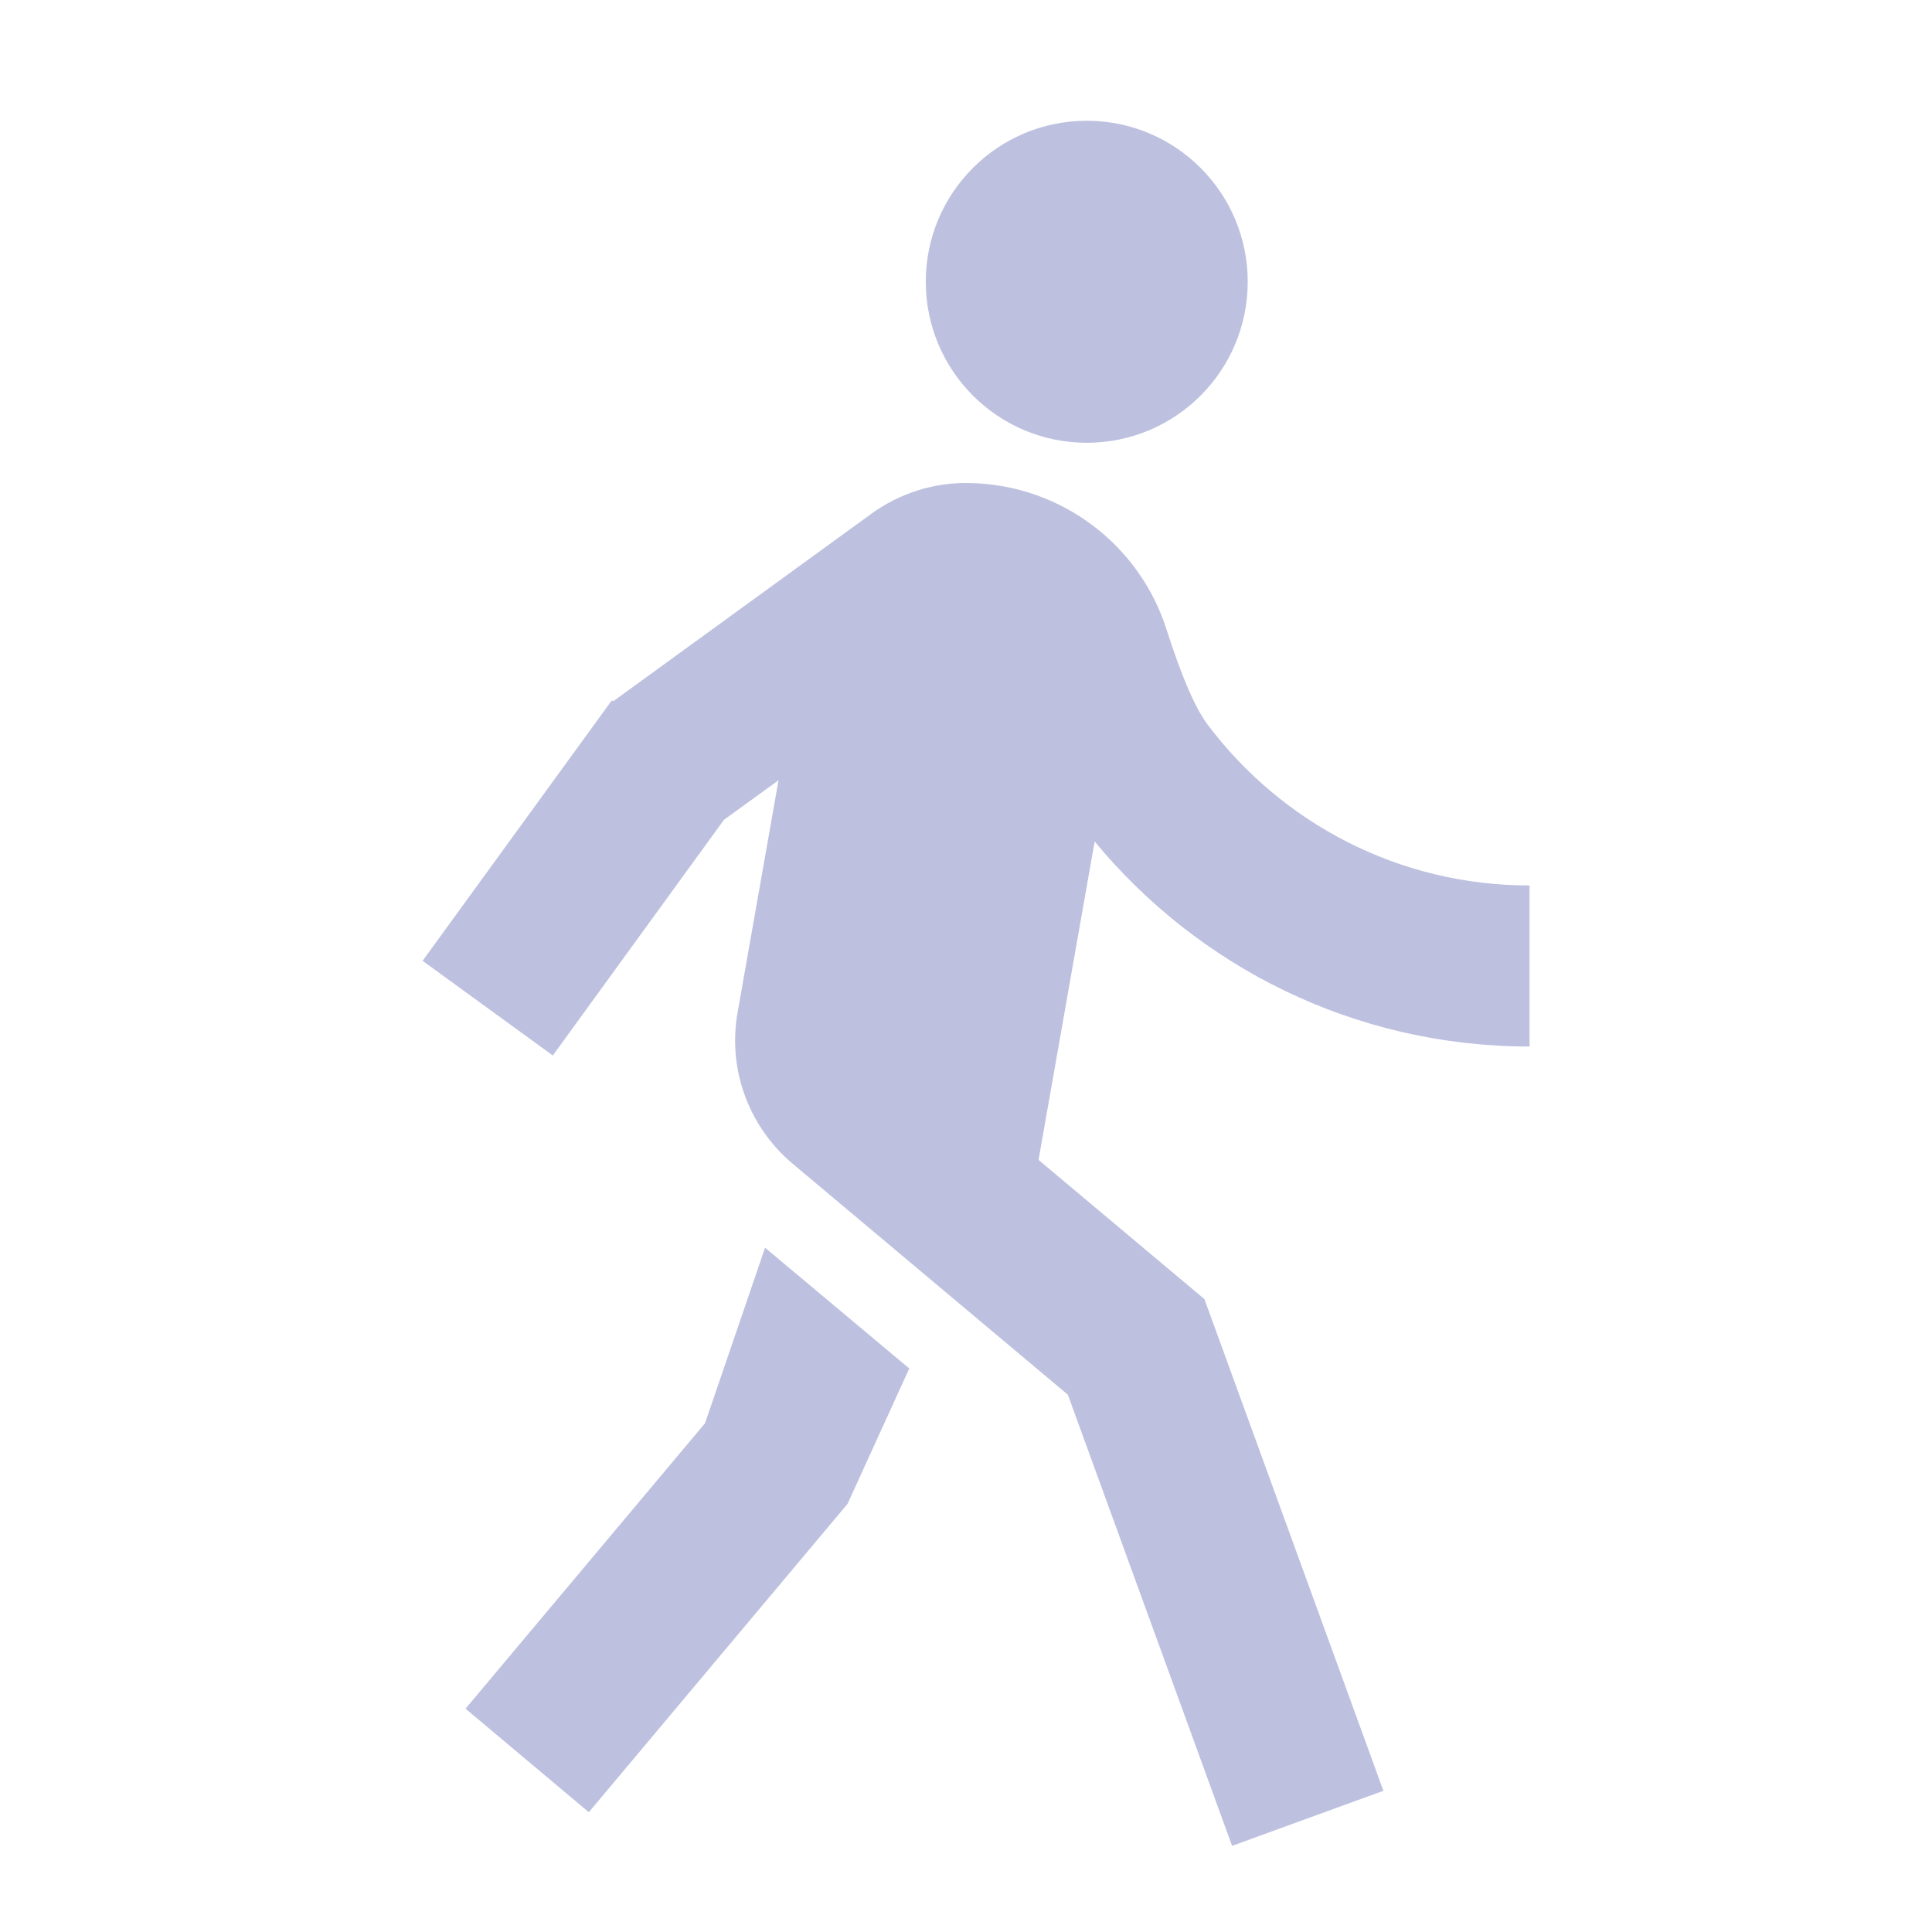 <svg width='22' height='22' viewBox='0 0 22 22' fill='none' xmlns='http://www.w3.org/2000/svg'><path d='M6.982 7.986L9.92 5.852C10.243 5.617 10.641 5.487 11.059 5.501C12.078 5.526 12.973 6.194 13.284 7.169C13.455 7.704 13.611 8.065 13.752 8.252C14.588 9.364 15.918 10.083 17.417 10.083V11.917C15.423 11.917 13.642 11.008 12.465 9.582L11.826 13.208L13.715 14.793L15.753 20.392L14.03 21.019L12.16 15.882L9.053 13.274C8.551 12.868 8.279 12.209 8.399 11.529L8.865 8.885L8.244 9.335L6.295 12.019L4.812 10.941L6.967 7.975L6.982 7.986ZM12.375 5.042C11.363 5.042 10.542 4.221 10.542 3.208C10.542 2.196 11.363 1.375 12.375 1.375C13.388 1.375 14.208 2.196 14.208 3.208C14.208 4.221 13.388 5.042 12.375 5.042ZM9.651 17.125L6.705 20.636L5.301 19.457L8.028 16.207L8.712 14.208L10.354 15.583L9.651 17.125Z' fill='#BDC1DF'/></svg>